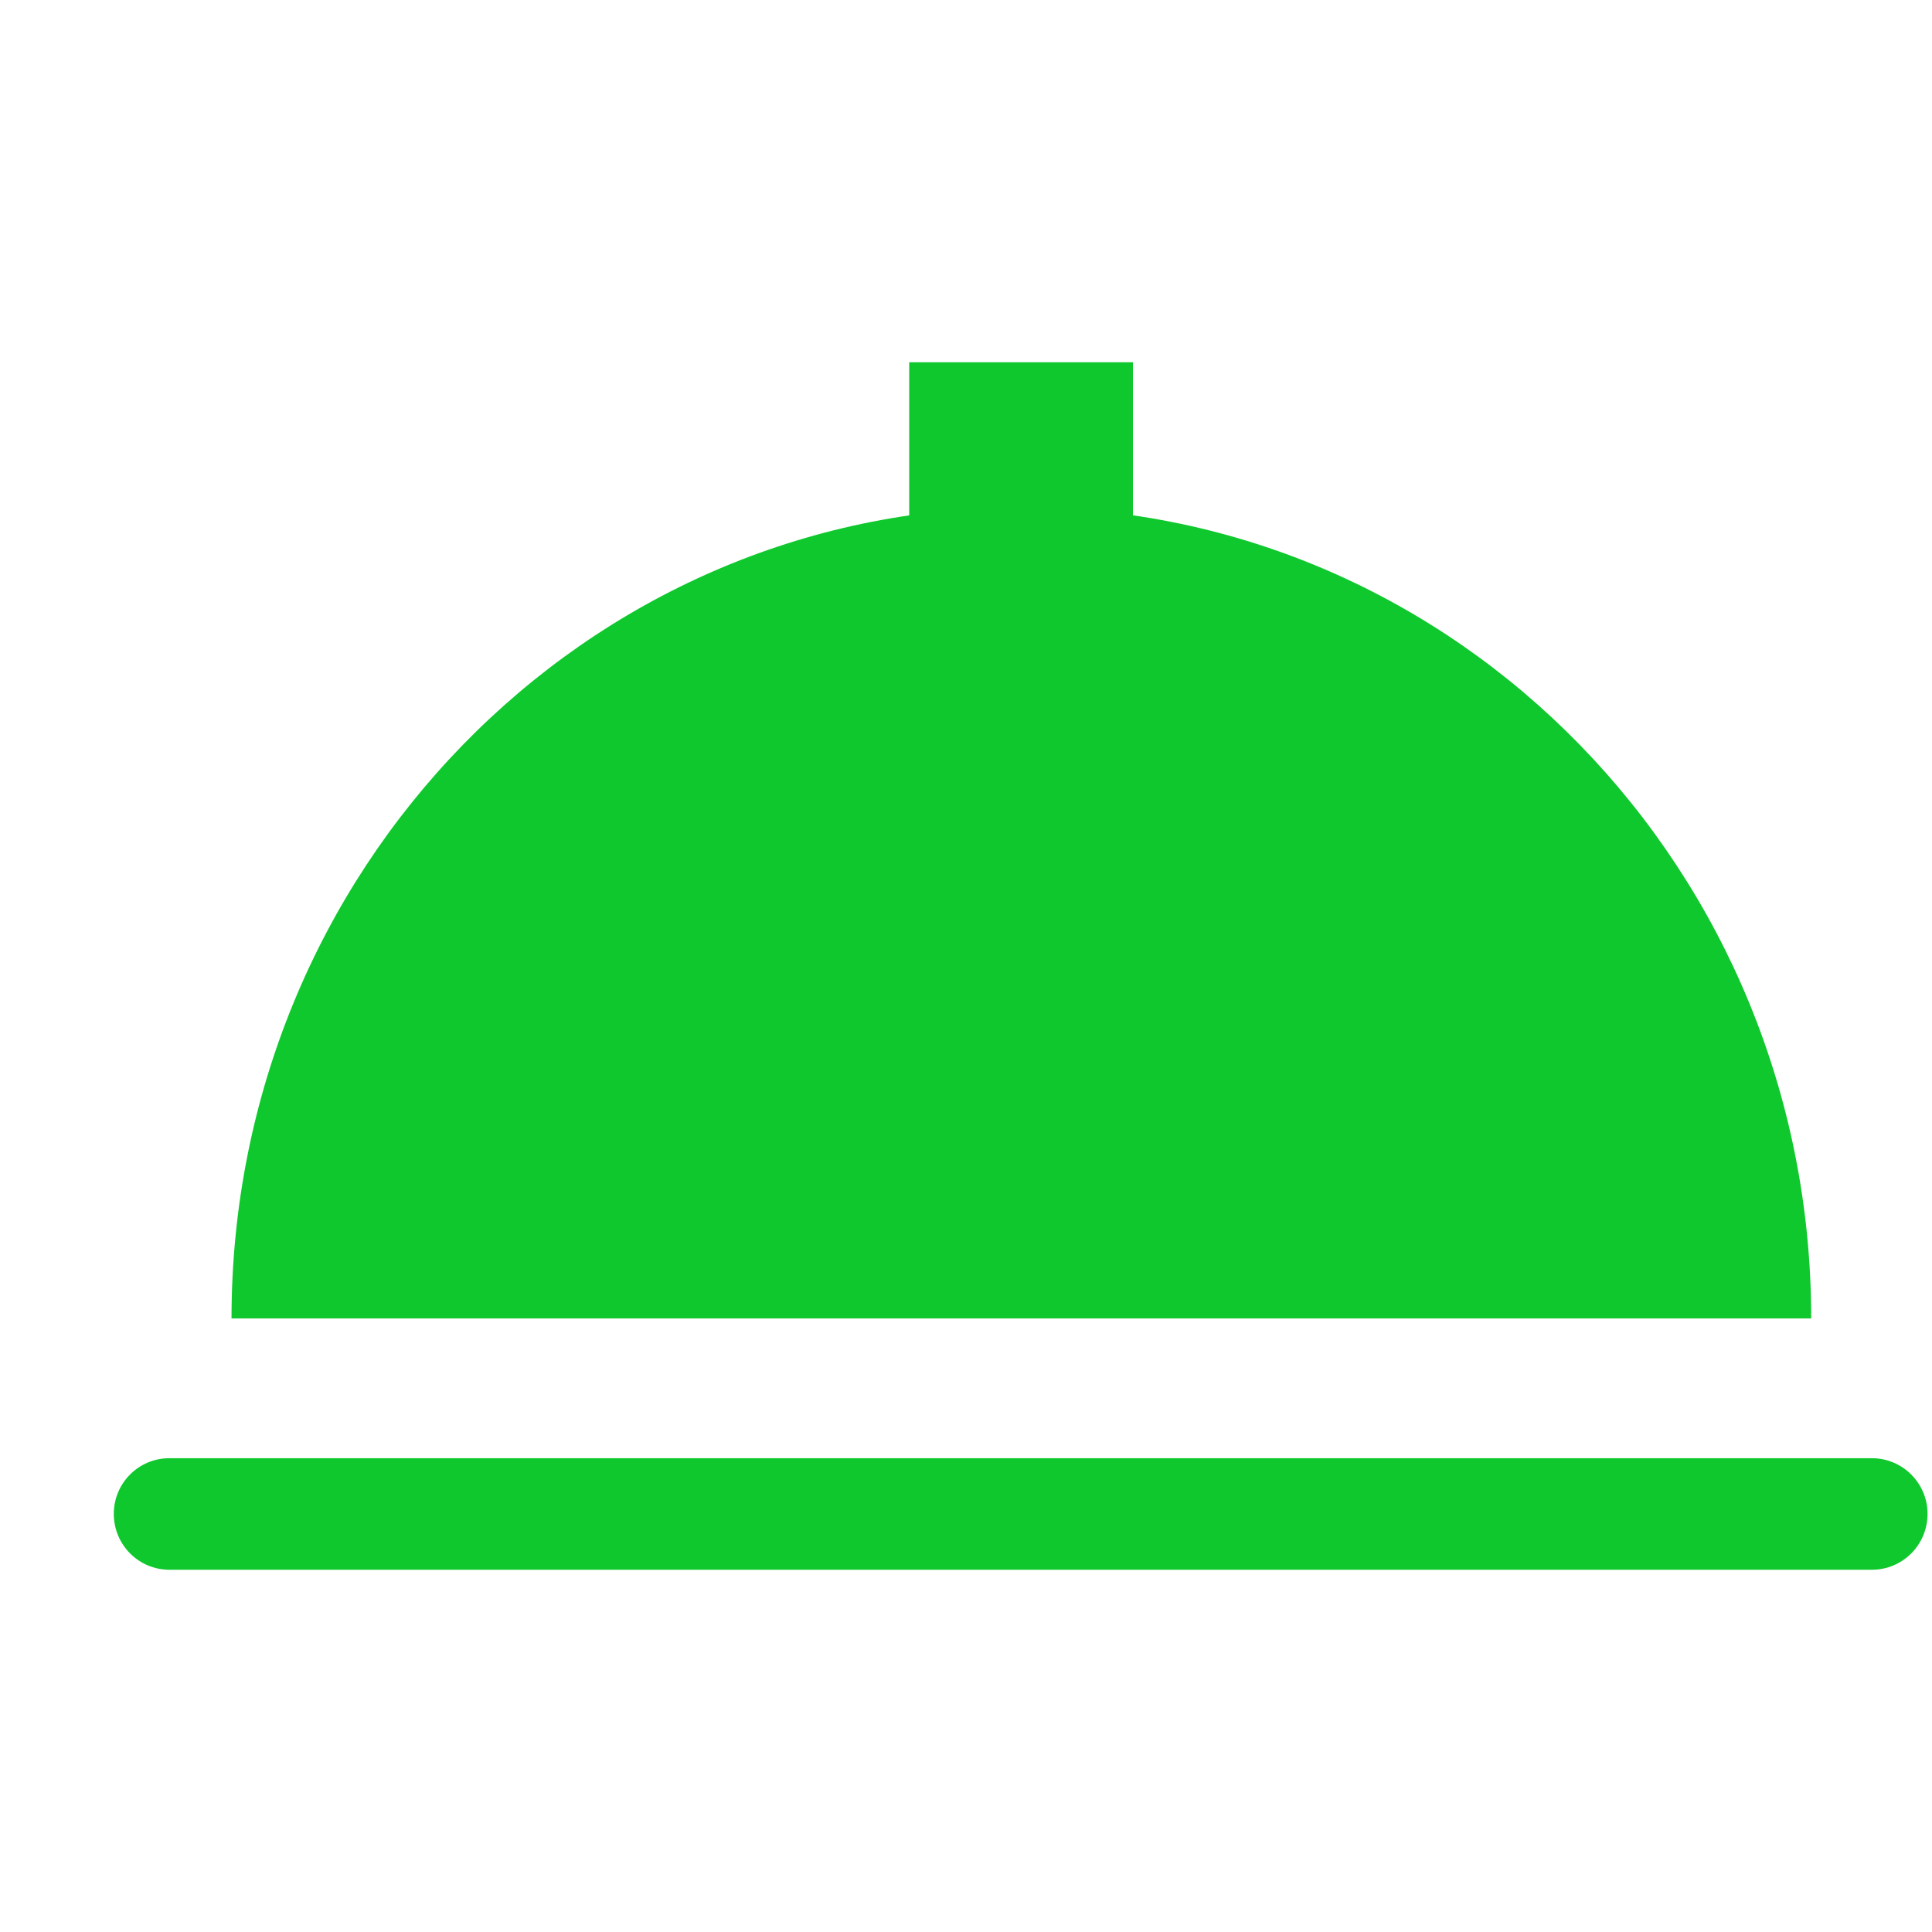 <svg width="30" height="30" viewBox="0 0 30 30" fill="none" xmlns="http://www.w3.org/2000/svg">
<path fill-rule="evenodd" clip-rule="evenodd" d="M29.067 22.643H2.63C2.151 22.643 1.767 23.031 1.767 23.507C1.767 23.987 2.153 24.375 2.63 24.375H29.067C29.545 24.375 29.931 23.987 29.931 23.507C29.931 23.031 29.543 22.643 29.067 22.643Z" fill="#0FC82D"/>
<path fill-rule="evenodd" clip-rule="evenodd" d="M15.859 7.877C9.085 7.877 3.595 13.517 3.595 20.473H28.124C28.126 13.517 22.632 7.877 15.859 7.877V7.877Z" fill="#0FC82D"/>
<path fill-rule="evenodd" clip-rule="evenodd" d="M14.118 5.625H17.592V9.317H14.118V5.625Z" fill="#0FC82D"/>
</svg>
